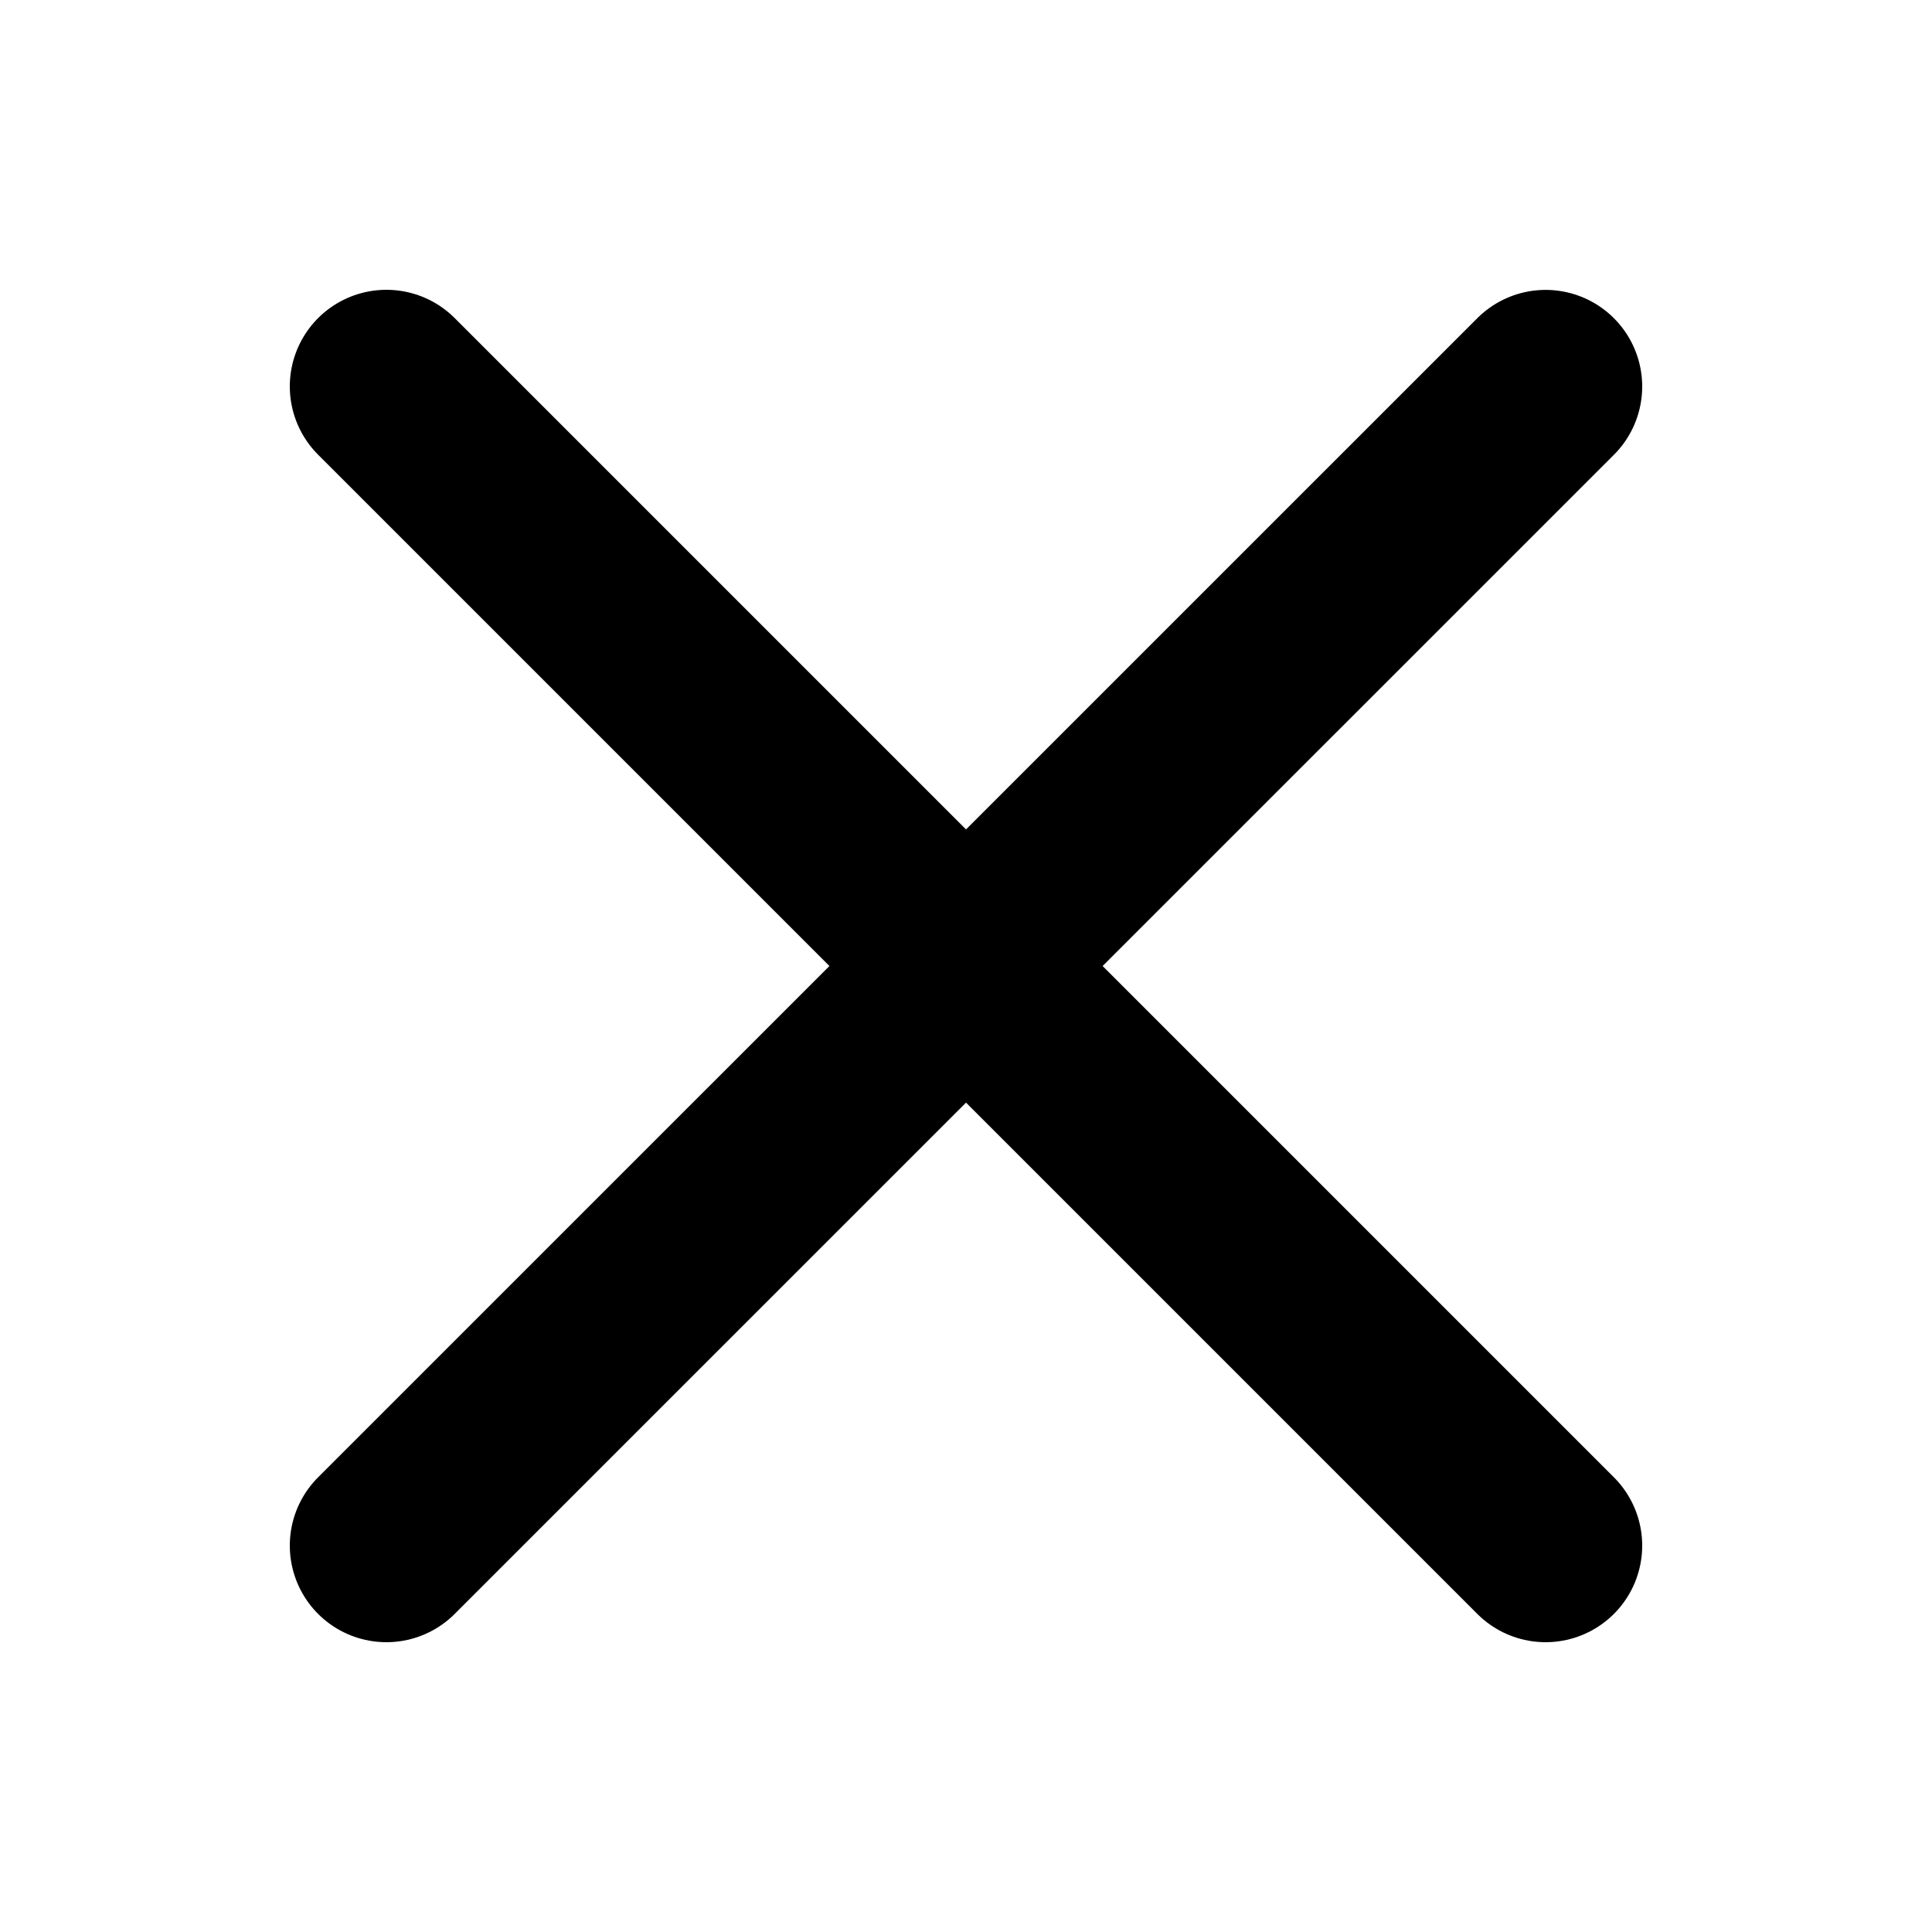 <svg xmlns:xlink="http://www.w3.org/1999/xlink" xmlns="http://www.w3.org/2000/svg" width="20" height="20" fill="none" class="Info__StyledIcon-ybuqny-2 eLeasx"><path d="M16 4.001L4 16m12 0L4 4" stroke="#000000" stroke-width="2px" stroke-linecap="round" stroke-linejoin="round" fill="none"></path></svg>